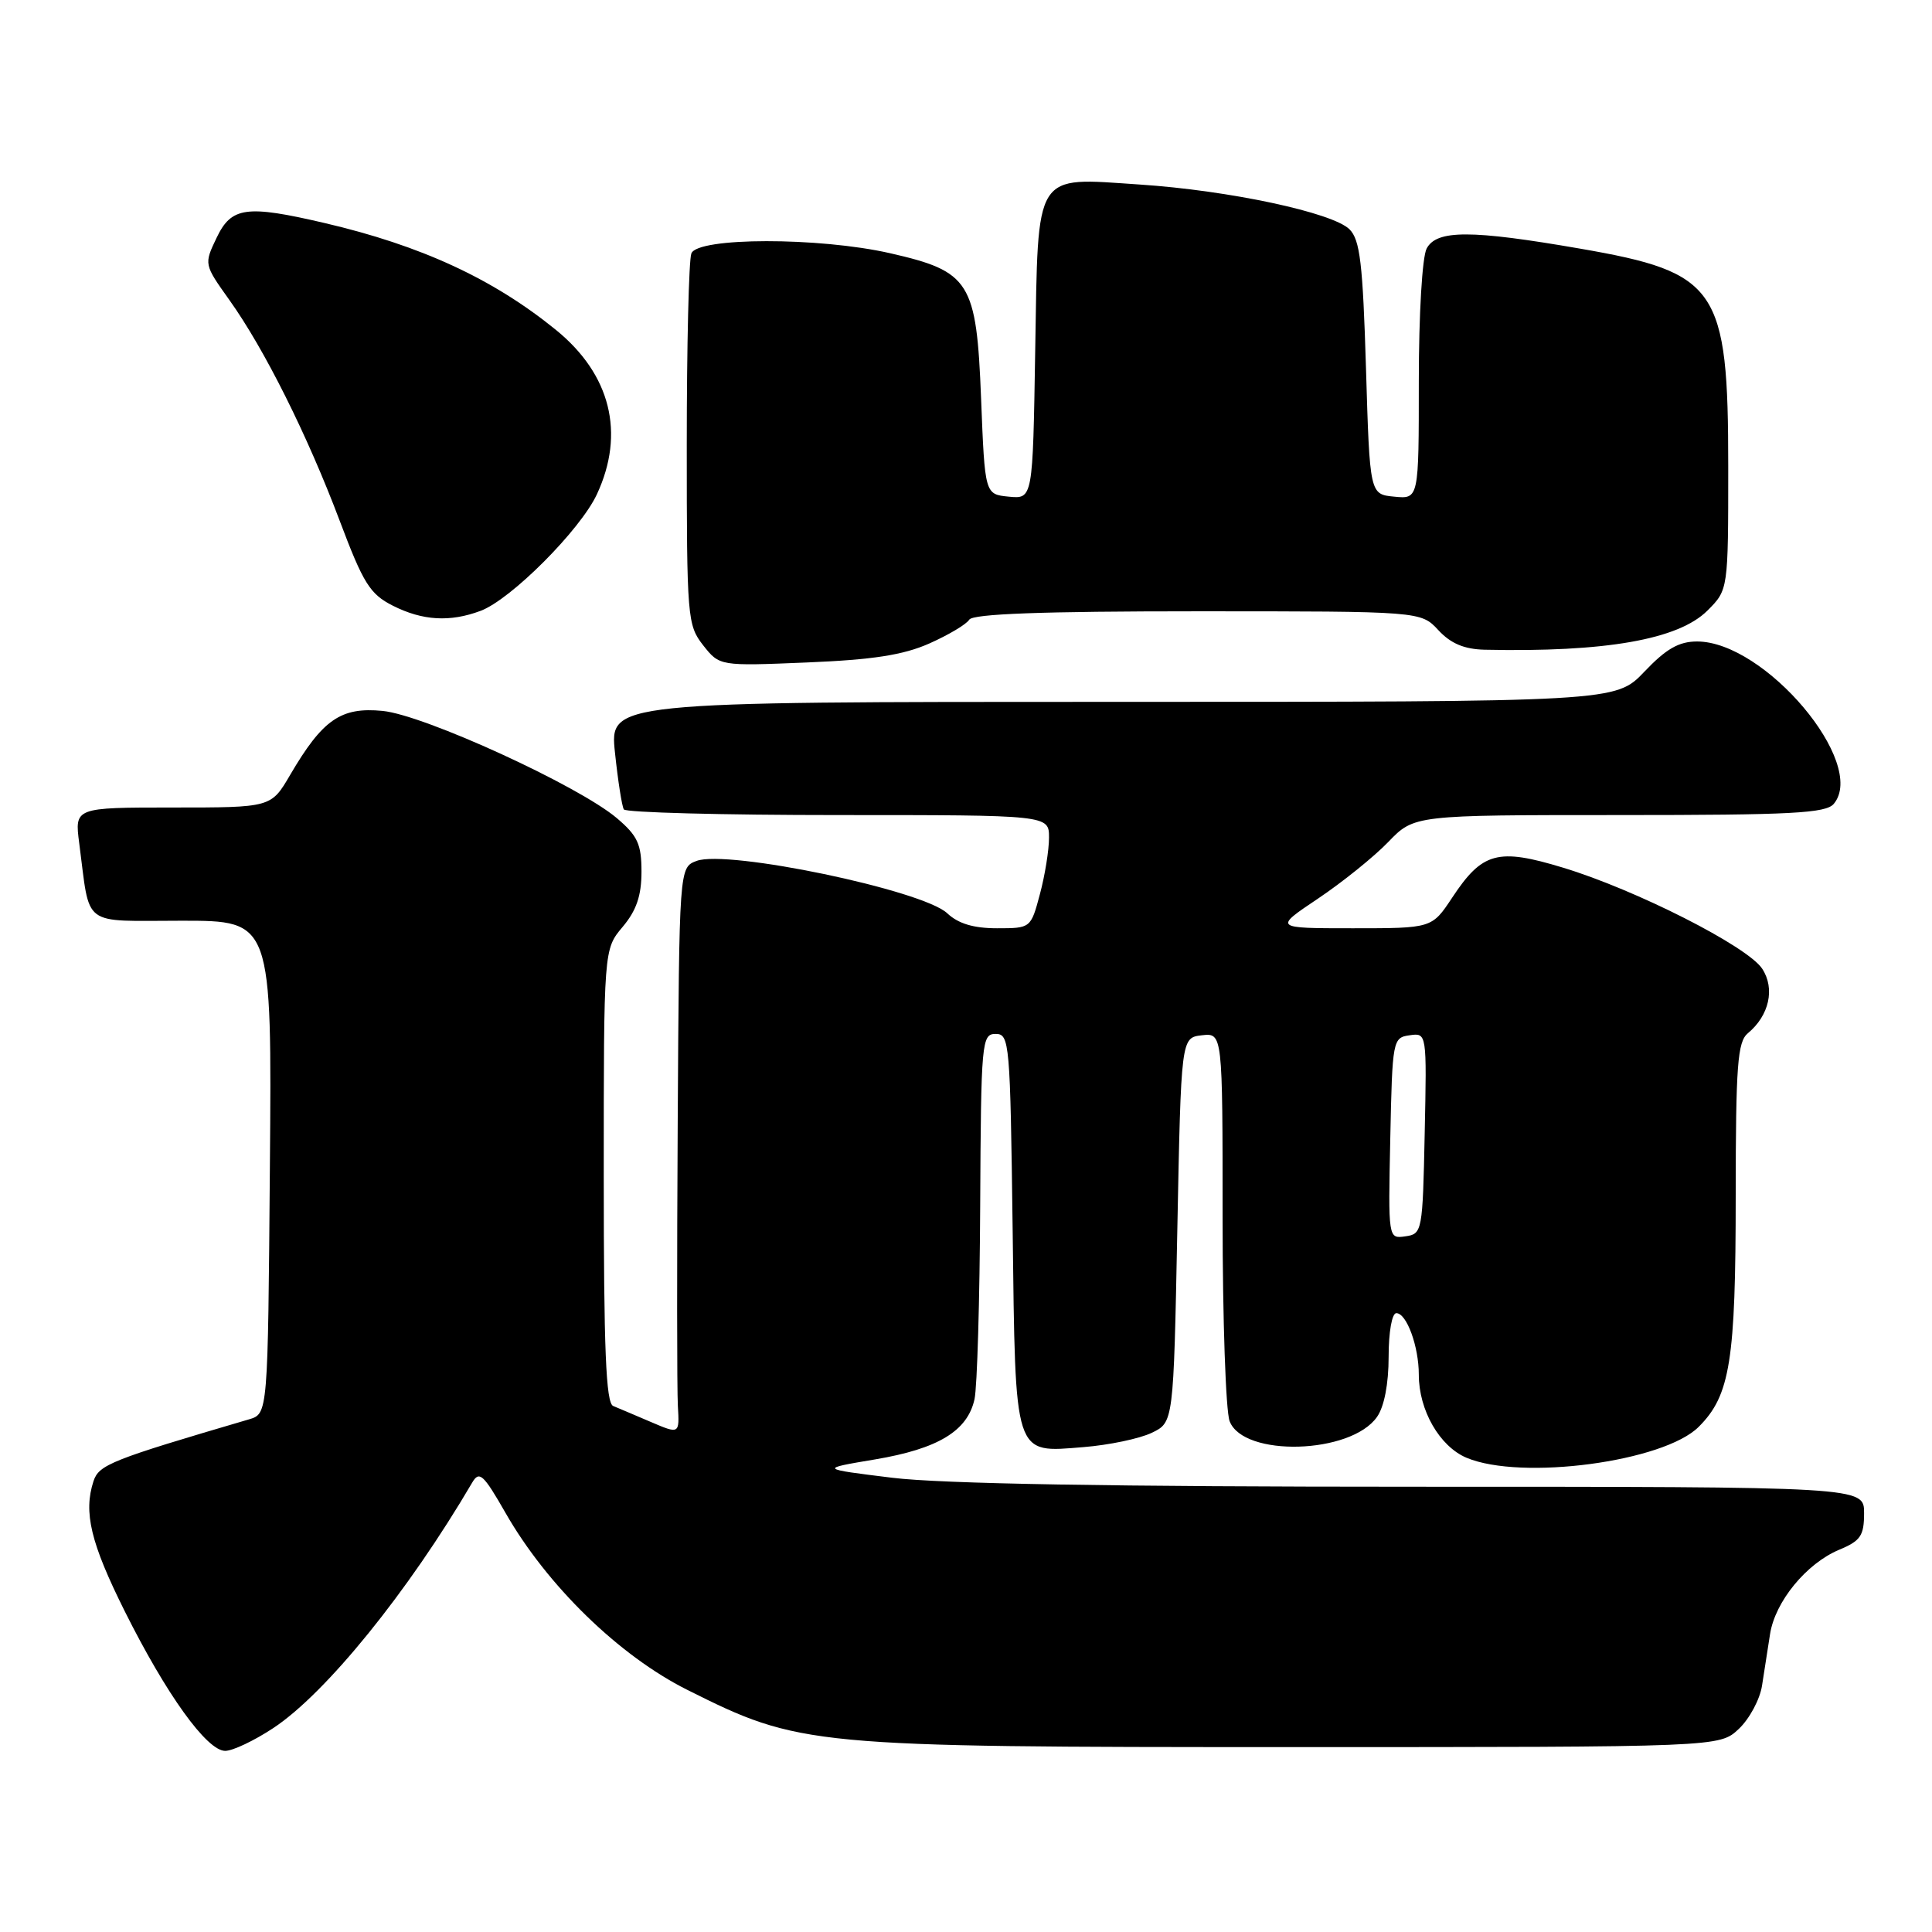 <?xml version="1.0" encoding="UTF-8" standalone="no"?>
<!DOCTYPE svg PUBLIC "-//W3C//DTD SVG 1.1//EN" "http://www.w3.org/Graphics/SVG/1.1/DTD/svg11.dtd" >
<svg xmlns="http://www.w3.org/2000/svg" xmlns:xlink="http://www.w3.org/1999/xlink" version="1.1" viewBox="0 0 256 256">
 <g >
 <path fill="currentColor"
d=" M 36.24 228.96 C 43.20 224.35 54.06 210.95 62.57 196.45 C 63.51 194.85 64.05 195.34 66.98 200.46 C 72.49 210.10 82.04 219.40 91.08 223.92 C 106.00 231.39 107.19 231.50 171.17 231.50 C 227.84 231.50 227.84 231.50 230.40 229.09 C 231.81 227.76 233.20 225.18 233.48 223.34 C 233.77 221.50 234.24 218.44 234.54 216.53 C 235.21 212.22 239.35 207.17 243.70 205.35 C 246.54 204.17 247.00 203.49 247.00 200.49 C 247.00 197.00 247.00 197.00 187.44 197.00 C 147.55 197.00 124.69 196.61 118.22 195.81 C 108.55 194.62 108.55 194.62 115.95 193.38 C 124.32 191.97 128.21 189.61 129.13 185.39 C 129.48 183.80 129.82 172.26 129.88 159.75 C 129.99 138.00 130.08 137.00 131.93 137.00 C 133.77 137.00 133.86 138.11 134.18 162.85 C 134.56 193.39 134.27 192.49 143.57 191.75 C 146.94 191.48 151.00 190.63 152.60 189.86 C 155.50 188.48 155.50 188.48 156.00 162.99 C 156.50 137.50 156.50 137.50 159.25 137.18 C 162.00 136.87 162.00 136.87 162.00 161.37 C 162.00 174.84 162.42 186.97 162.93 188.31 C 164.75 193.11 179.00 192.70 182.46 187.75 C 183.42 186.39 184.00 183.36 184.00 179.78 C 184.00 176.50 184.44 174.00 185.02 174.00 C 186.39 174.00 188.00 178.40 188.00 182.16 C 188.00 186.86 190.75 191.65 194.32 193.16 C 201.56 196.21 220.46 193.70 225.09 189.06 C 229.26 184.90 229.99 180.33 229.99 158.37 C 230.00 141.12 230.23 138.05 231.60 136.91 C 234.43 134.57 235.23 130.99 233.50 128.36 C 231.57 125.41 216.78 117.90 207.11 114.97 C 198.46 112.34 196.42 112.89 192.41 118.96 C 189.73 123.00 189.73 123.00 179.25 123.00 C 168.77 123.00 168.77 123.00 174.64 119.07 C 177.86 116.91 182.05 113.54 183.95 111.57 C 187.39 108.00 187.39 108.00 214.57 108.00 C 237.43 108.00 241.95 107.76 242.99 106.51 C 247.46 101.13 233.86 85.00 224.87 85.00 C 222.46 85.00 220.77 85.97 217.89 89.00 C 214.08 93.00 214.08 93.00 147.42 93.00 C 80.77 93.00 80.77 93.00 81.49 99.75 C 81.88 103.46 82.41 106.84 82.66 107.25 C 82.91 107.66 95.69 108.00 111.06 108.00 C 139.00 108.00 139.00 108.00 139.00 110.99 C 139.00 112.63 138.46 116.00 137.79 118.49 C 136.59 122.99 136.57 123.00 132.11 123.00 C 129.01 123.00 126.97 122.39 125.51 121.01 C 122.24 117.94 96.34 112.54 92.29 114.08 C 90.00 114.95 90.00 114.95 89.80 148.73 C 89.69 167.30 89.70 184.20 89.82 186.27 C 90.04 190.04 90.04 190.04 86.27 188.43 C 84.20 187.54 81.94 186.59 81.25 186.30 C 80.29 185.91 80.00 178.84 80.00 155.79 C 80.00 125.79 80.00 125.79 82.50 122.82 C 84.33 120.65 85.00 118.68 85.00 115.51 C 85.00 111.85 84.49 110.75 81.75 108.42 C 76.67 104.11 56.22 94.74 50.70 94.20 C 45.17 93.66 42.75 95.33 38.44 102.69 C 35.92 107.00 35.92 107.00 22.90 107.00 C 9.88 107.00 9.88 107.00 10.50 111.75 C 11.99 123.04 10.61 122.00 24.09 122.00 C 36.03 122.00 36.03 122.00 35.76 154.67 C 35.50 187.33 35.50 187.33 33.00 188.07 C 14.71 193.44 13.11 194.08 12.39 196.26 C 11.04 200.39 12.01 204.44 16.53 213.50 C 22.04 224.53 27.41 232.00 29.84 232.00 C 30.84 232.00 33.72 230.63 36.24 228.96 Z  M 123.13 85.27 C 125.67 84.14 128.05 82.73 128.43 82.11 C 128.91 81.34 138.05 81.00 158.69 81.00 C 188.27 81.00 188.27 81.00 190.59 83.50 C 192.23 85.27 194.01 86.02 196.70 86.09 C 212.71 86.44 222.40 84.75 226.25 80.90 C 229.00 78.15 229.00 78.15 229.00 61.83 C 229.00 38.13 227.62 36.11 209.40 32.95 C 194.92 30.44 190.37 30.44 189.04 32.93 C 188.45 34.03 188.00 41.64 188.00 50.50 C 188.00 66.13 188.00 66.13 184.75 65.81 C 181.50 65.50 181.50 65.50 181.00 48.78 C 180.58 34.90 180.21 31.78 178.82 30.39 C 176.60 28.17 162.85 25.23 151.00 24.45 C 136.90 23.51 137.57 22.44 137.17 46.48 C 136.85 66.12 136.85 66.12 133.67 65.81 C 130.50 65.50 130.50 65.50 130.00 52.83 C 129.39 37.31 128.55 35.97 117.93 33.55 C 108.52 31.41 92.43 31.43 91.61 33.58 C 91.27 34.45 91.00 45.87 91.00 58.95 C 91.00 81.85 91.08 82.83 93.17 85.50 C 95.35 88.26 95.35 88.26 106.93 87.78 C 115.64 87.42 119.67 86.80 123.13 85.27 Z  M 63.68 80.94 C 67.70 79.44 76.89 70.22 79.09 65.50 C 82.86 57.41 80.92 49.61 73.66 43.71 C 65.33 36.94 55.80 32.54 43.00 29.55 C 32.63 27.13 30.66 27.40 28.70 31.51 C 27.02 35.02 27.03 35.03 30.40 39.76 C 35.04 46.26 40.73 57.65 45.01 69.00 C 48.14 77.31 49.02 78.72 52.04 80.25 C 55.99 82.25 59.63 82.46 63.68 80.94 Z  M 184.22 150.82 C 184.49 137.81 184.55 137.49 186.78 137.18 C 189.06 136.85 189.06 136.85 188.78 150.18 C 188.51 163.19 188.45 163.51 186.22 163.82 C 183.94 164.15 183.94 164.15 184.22 150.82 Z "/>
</g>
</svg>